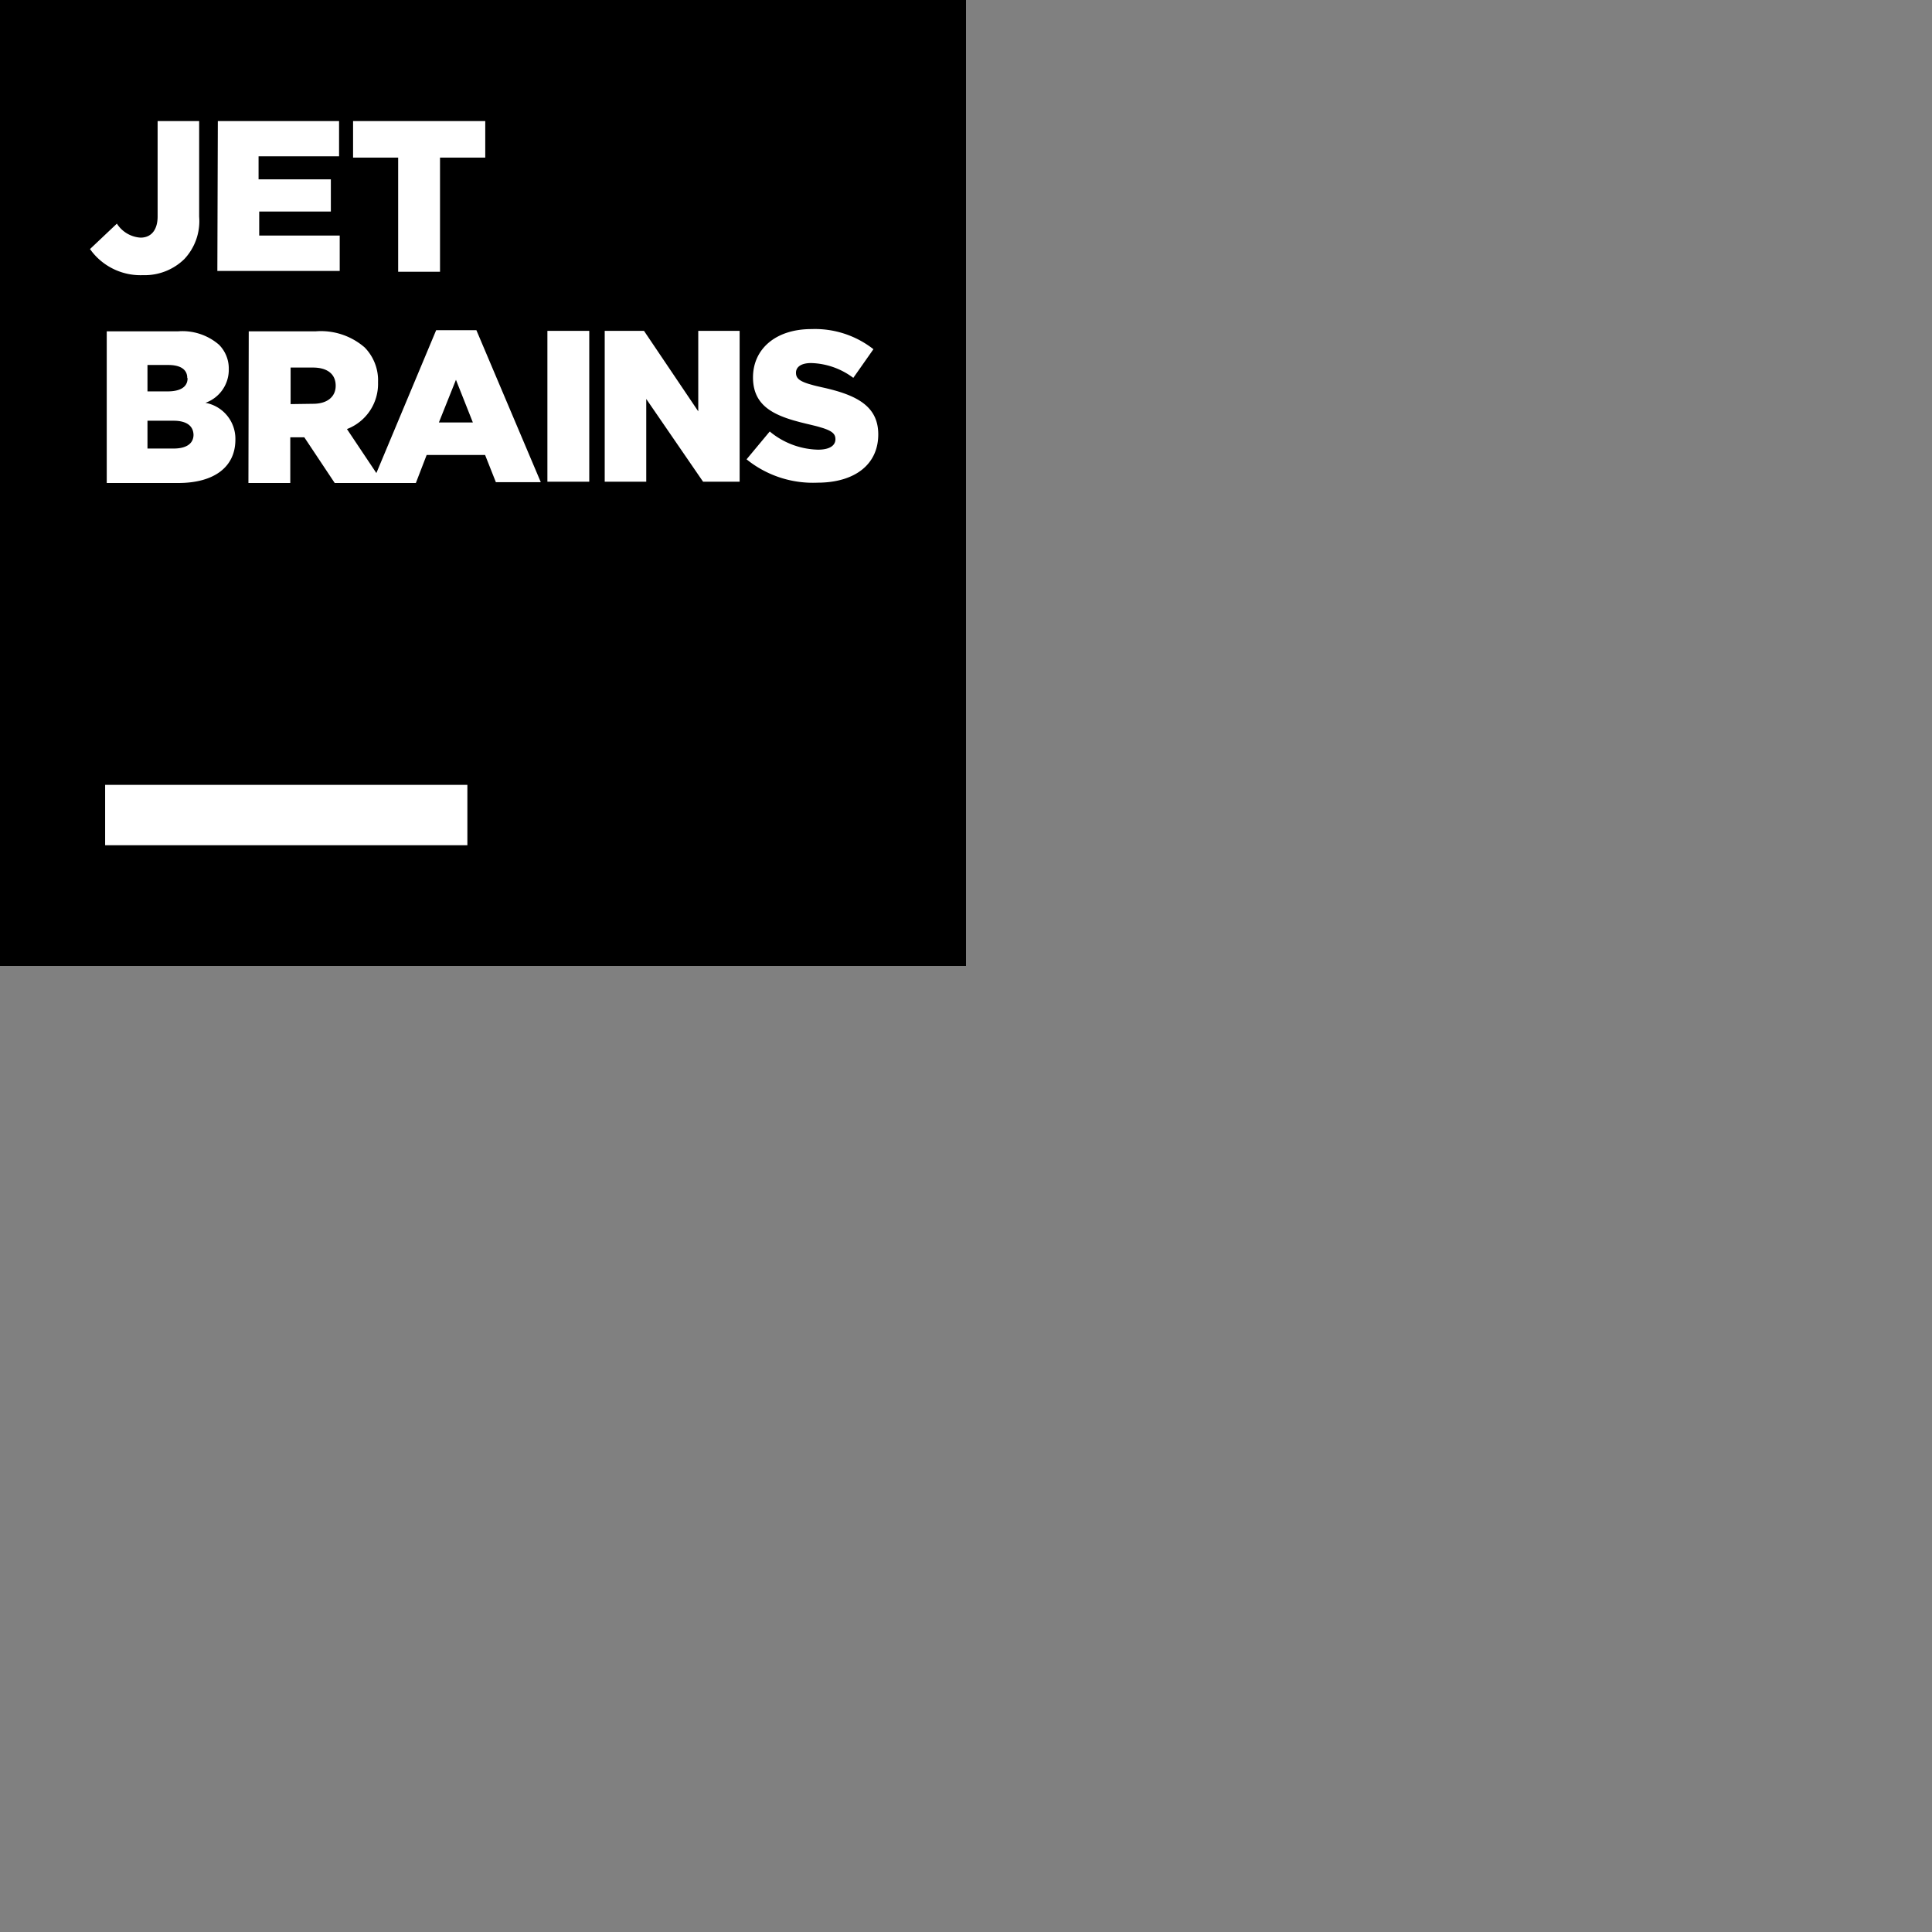 <svg xmlns="http://www.w3.org/2000/svg" version="1.1" viewBox="0 0 512 512" fill="currentColor"><rect x="0" y="0" width="512" height="512" fill="#808080" stroke="none"/><path d="M0 0h256v256H0z"/><path fill="#FFF" d="M27.861 208h96v16h-96zm-4.01-141.995l7.125-6.741a8.021 8.021 0 0 0 6.272 3.712c2.73 0 4.523-1.92 4.523-5.632V32.085h11.008V57.43a14.677 14.677 0 0 1-3.926 11.222a15.019 15.019 0 0 1-10.025 4.266h-.94a16.384 16.384 0 0 1-13.45-6.132zm33.877-33.92h32.128v9.344H68.523v6.102H87.68v8.533H68.693v6.357h21.334v9.387H57.6zm47.787 9.686H93.568v-9.686h35.03v9.686h-11.99v30.25h-11.093zM28.288 87.808h18.859c3.954-.325 7.874.95 10.88 3.541a8.917 8.917 0 0 1 2.602 6.486a9.301 9.301 0 0 1-6.186 8.917a9.685 9.685 0 0 1 7.936 9.77c0 7.211-5.59 11.478-15.147 11.478H28.288zm21.333 12.33c0-2.218-1.792-3.413-5.034-3.413h-5.504v6.998h5.333c3.328 0 5.29-1.152 5.29-3.456zm-3.84 11.35h-6.698v7.381h6.912c3.413 0 5.29-1.322 5.29-3.669c-.08-2.11-1.497-3.515-4.704-3.693zM88.704 128l-8.064-12.117h-3.712V128H65.835l.085-40.192h17.707a17.664 17.664 0 0 1 13.013 4.267a12.459 12.459 0 0 1 3.552 8.439l-.01.862a12.8 12.8 0 0 1-8.235 12.33l7.795 11.661l15.842-37.858h10.667l17.066 40.278h-11.904l-2.858-7.211h-15.488L110.208 128zm32.128-27.35l-4.523 11.307h9.003zm-37.888-3.242h-5.93v9.685l5.973-.085c3.712 0 5.973-1.835 5.973-4.779c0-3.2-2.347-4.821-6.016-4.821m62.123-9.728h11.093v39.979h-11.093zm15.189 0h10.41l14.38 21.333V87.68h10.965v39.979h-9.686l-15.061-21.931v21.93h-11.008zm37.59 34.048l6.143-7.381a20.736 20.736 0 0 0 12.8 4.821c3.03 0 4.608-1.067 4.608-2.773c0-1.29-.695-2.092-3.262-2.937l-1.219-.366a42.374 42.374 0 0 0-.702-.188l-1.6-.392l-.876-.204l-1.704-.422l-1.632-.448c-6.379-1.86-10.85-4.612-10.85-11.427c0-7.424 5.888-12.8 15.488-12.8a25.088 25.088 0 0 1 16.427 5.333l-5.334 7.595a19.456 19.456 0 0 0-11.178-3.926c-2.688 0-4.011 1.067-4.011 2.56c0 1.352.741 2.148 3.368 2.968l1.244.355c.227.06.466.12.715.182l1.628.378c9.173 2.005 14.848 4.992 14.848 12.459c0 7.877-6.02 12.486-15.17 12.784l-.958.016a27.99 27.99 0 0 1-17.765-5.41z"/></svg>
